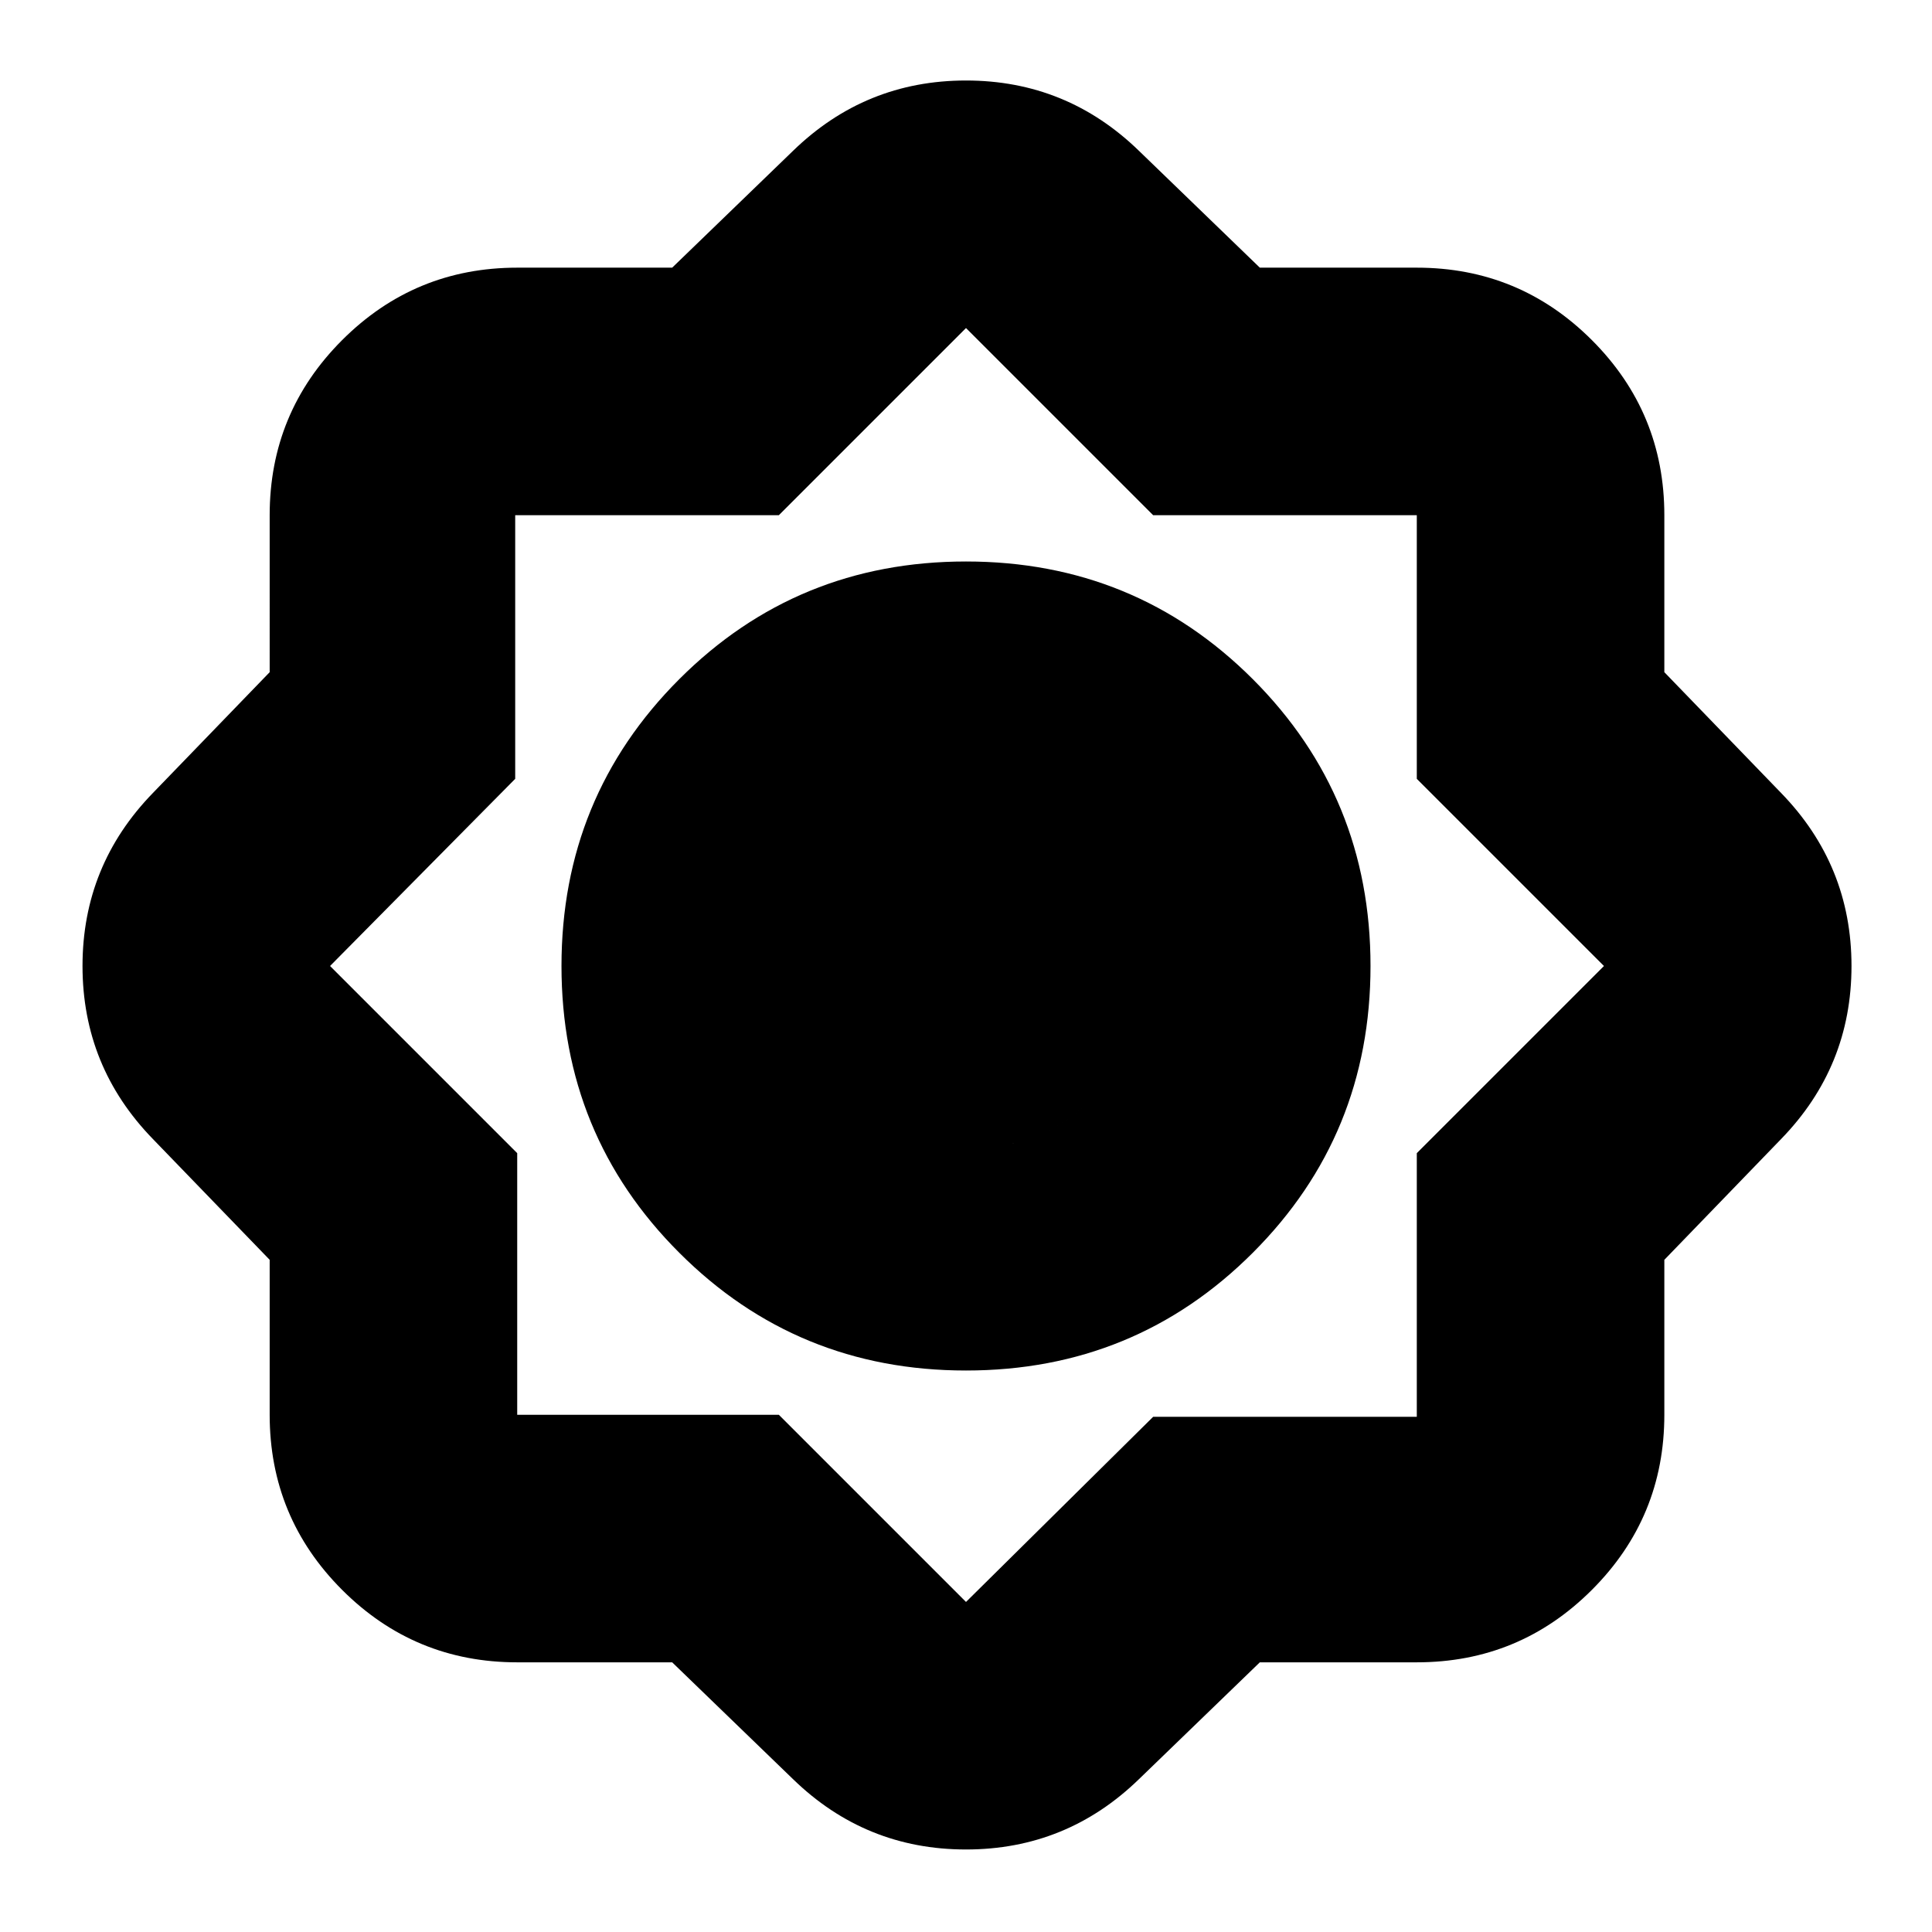 <svg xmlns="http://www.w3.org/2000/svg" height="24" width="24"><path d="M8.35 20.65H6.425q-1.275 0-2.175-.9-.9-.9-.9-2.175V15.65l-1.45-1.5q-.875-.9-.875-2.15T1.9 9.85l1.45-1.5V6.4q0-1.275.9-2.175.9-.9 2.175-.9H8.35l1.5-1.45Q10.75 1 12 1t2.15.875l1.5 1.45h1.95q1.275 0 2.175.9.9.9.9 2.175v1.95l1.45 1.5Q23 10.75 23 12t-.875 2.15l-1.45 1.5v1.925q0 1.275-.9 2.175-.9.9-2.175.9h-1.95l-1.5 1.45q-.9.875-2.15.875T9.85 22.1ZM12 17.025q-2.1 0-3.562-1.463Q6.975 14.1 6.975 12q0-2.1 1.463-3.563Q9.9 6.975 12 6.975q2.1 0 3.563 1.462Q17.025 9.9 17.025 12t-1.462 3.562Q14.1 17.025 12 17.025Zm0-2.75q.95 0 1.613-.663.662-.662.662-1.612 0-.95-.662-1.613-.663-.662-1.613-.662t-1.612.662q-.663.663-.663 1.613t.663 1.612q.662.663 1.612.663Zm0 5.625 2.325-2.3H17.6v-3.275L19.925 12 17.6 9.675V6.4h-3.275L12 4.075 9.675 6.4H6.4v3.275L4.1 12l2.325 2.325v3.25h3.25Zm0-5.625q-.95 0-1.612-.663-.663-.662-.663-1.612 0-.95.663-1.613.662-.662 1.612-.662.95 0 1.613.662.662.663.662 1.613t-.662 1.612q-.663.663-1.613.663Z"/></svg>